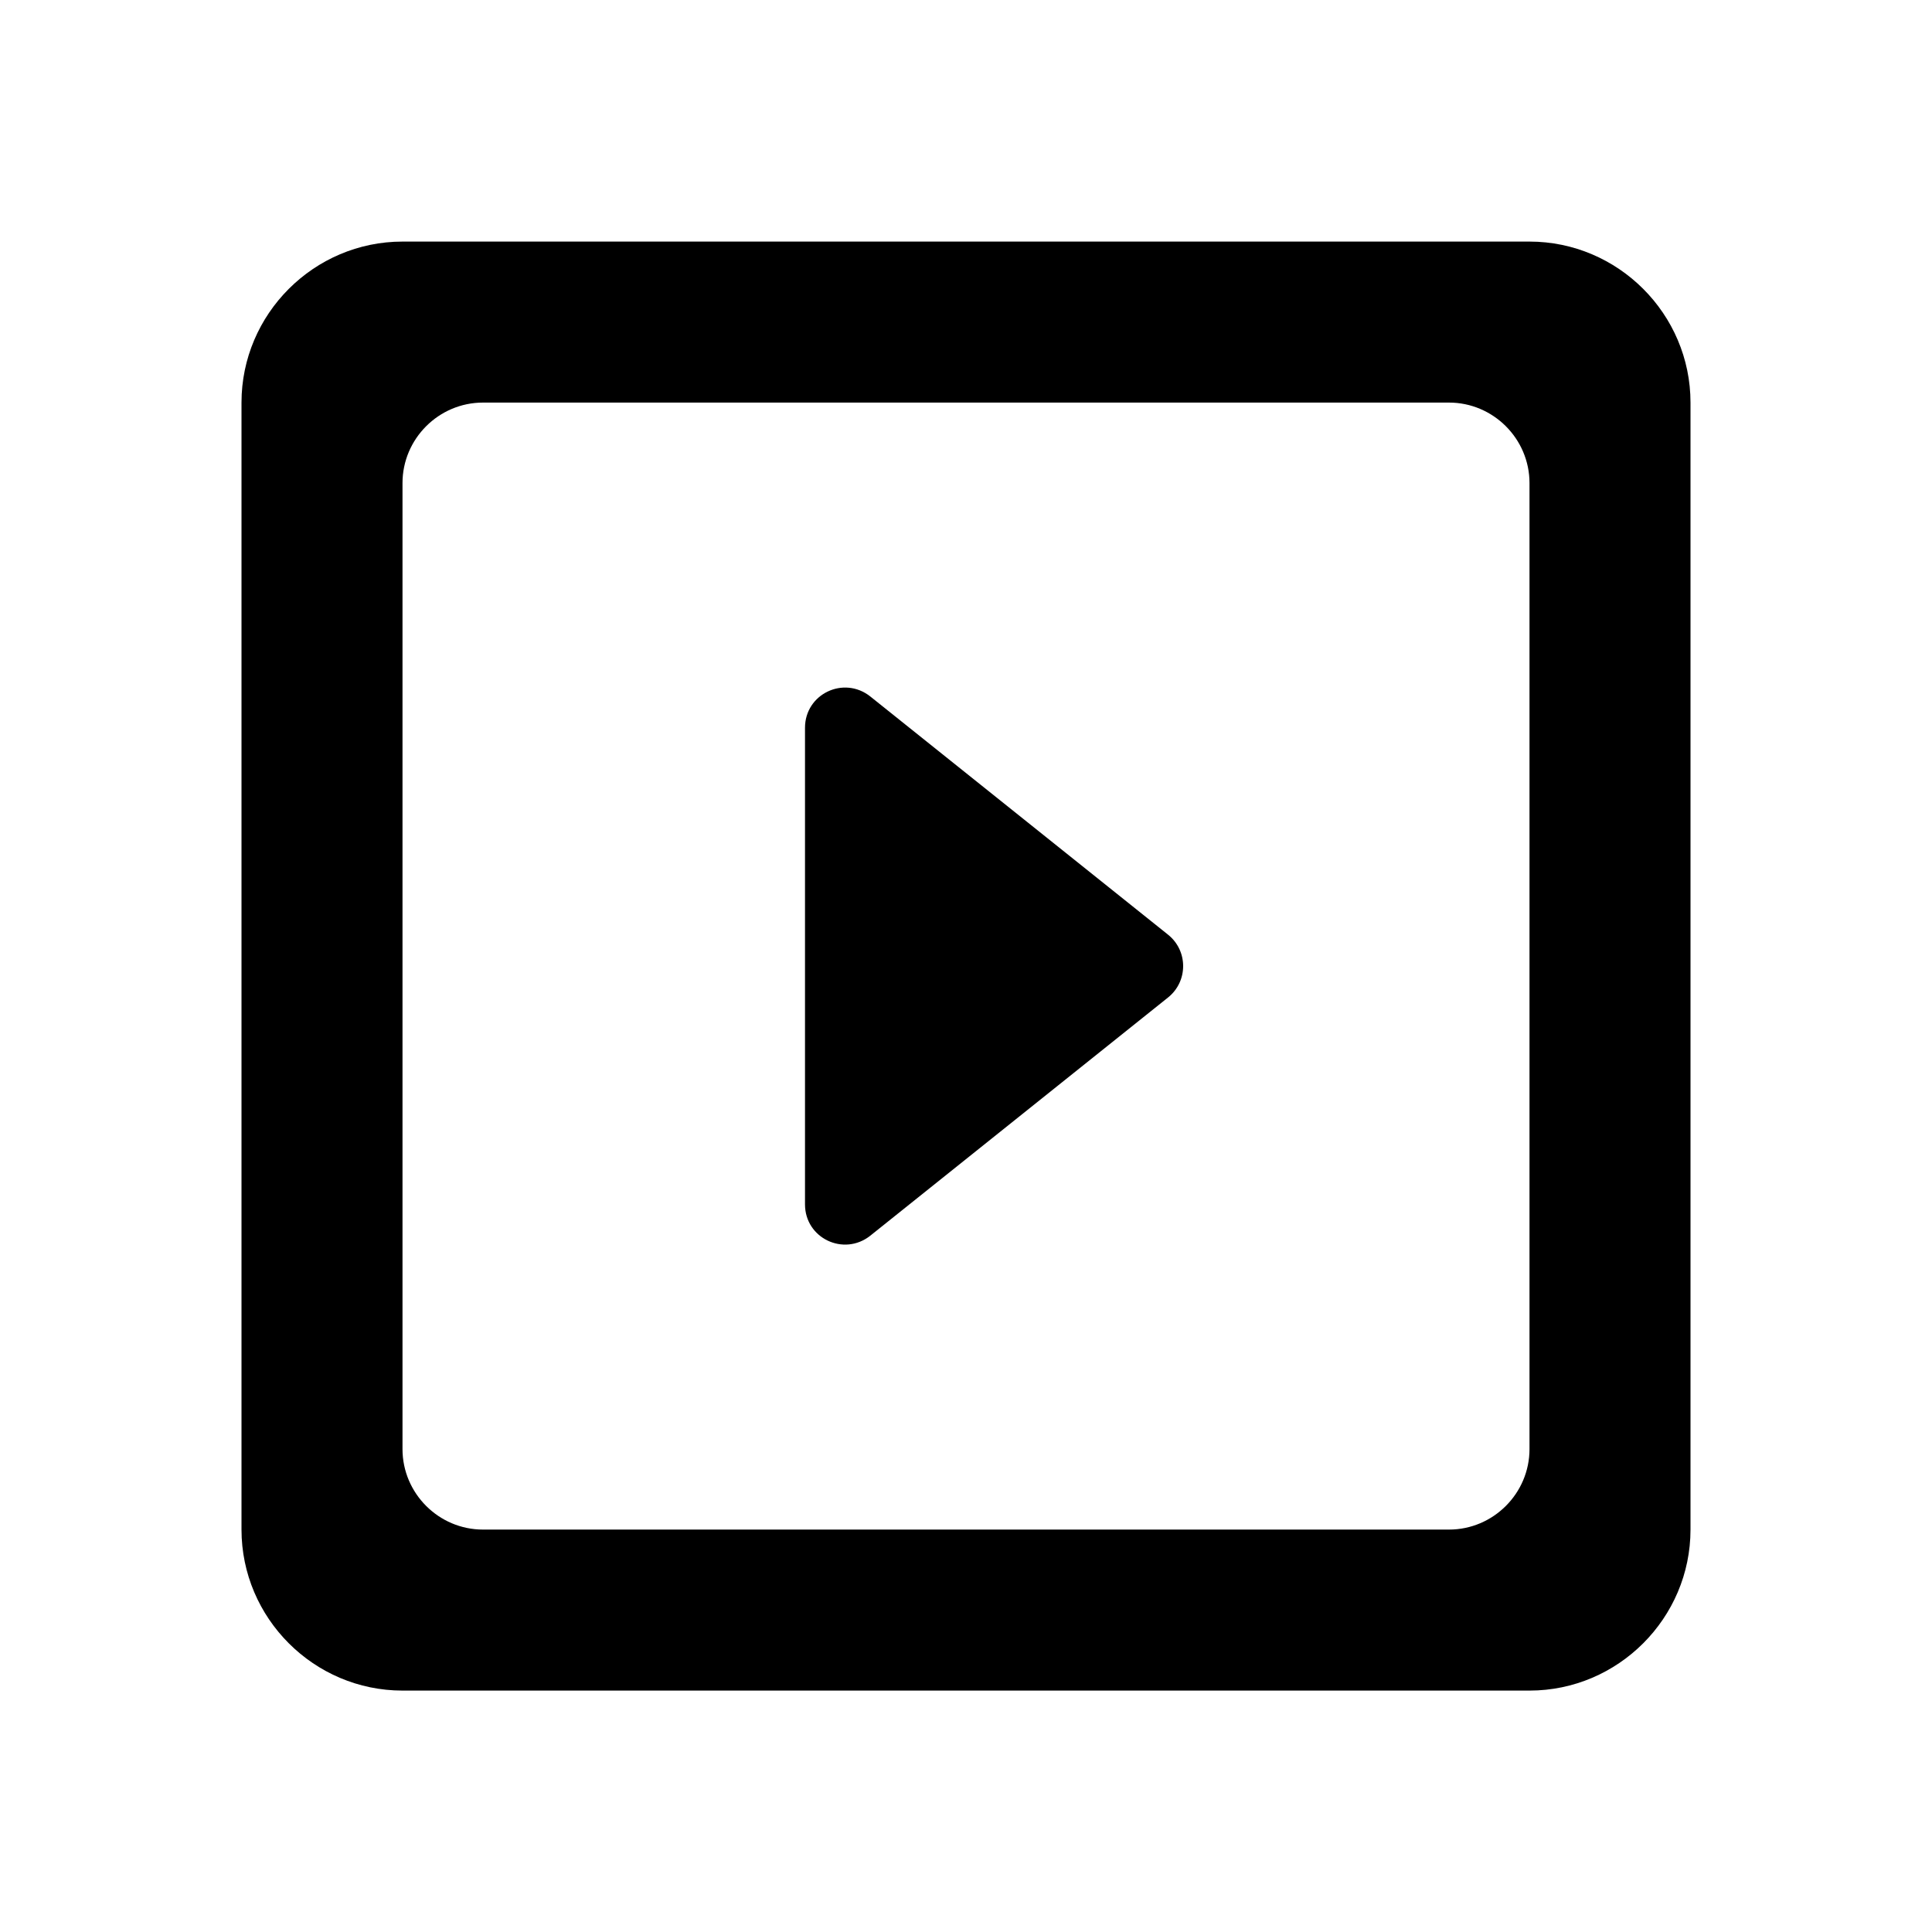 <svg   viewBox="0 0 24 24" fill="none" xmlns="http://www.w3.org/2000/svg">
<g clip-path="url(#clip0_61_17037)">
<path d="M10 9.041V14.961C10 15.381 10.48 15.611 10.81 15.351L14.51 12.391C14.76 12.191 14.76 11.811 14.51 11.611L10.81 8.651C10.48 8.391 10 8.621 10 9.041V9.041ZM19 3.001H5C3.9 3.001 3 3.901 3 5.001V19.001C3 20.101 3.9 21.001 5 21.001H19C20.1 21.001 21 20.101 21 19.001V5.001C21 3.901 20.1 3.001 19 3.001ZM18 19.001H6C5.45 19.001 5 18.551 5 18.001V6.001C5 5.451 5.45 5.001 6 5.001H18C18.55 5.001 19 5.451 19 6.001V18.001C19 18.551 18.55 19.001 18 19.001Z" fill="black"/>
</g>
<defs>
<clipPath id="clip0_61_17037">
<rect width="24" height="24" fill="white" transform="translate(0 0.001)"/>
</clipPath>
</defs>
</svg>
